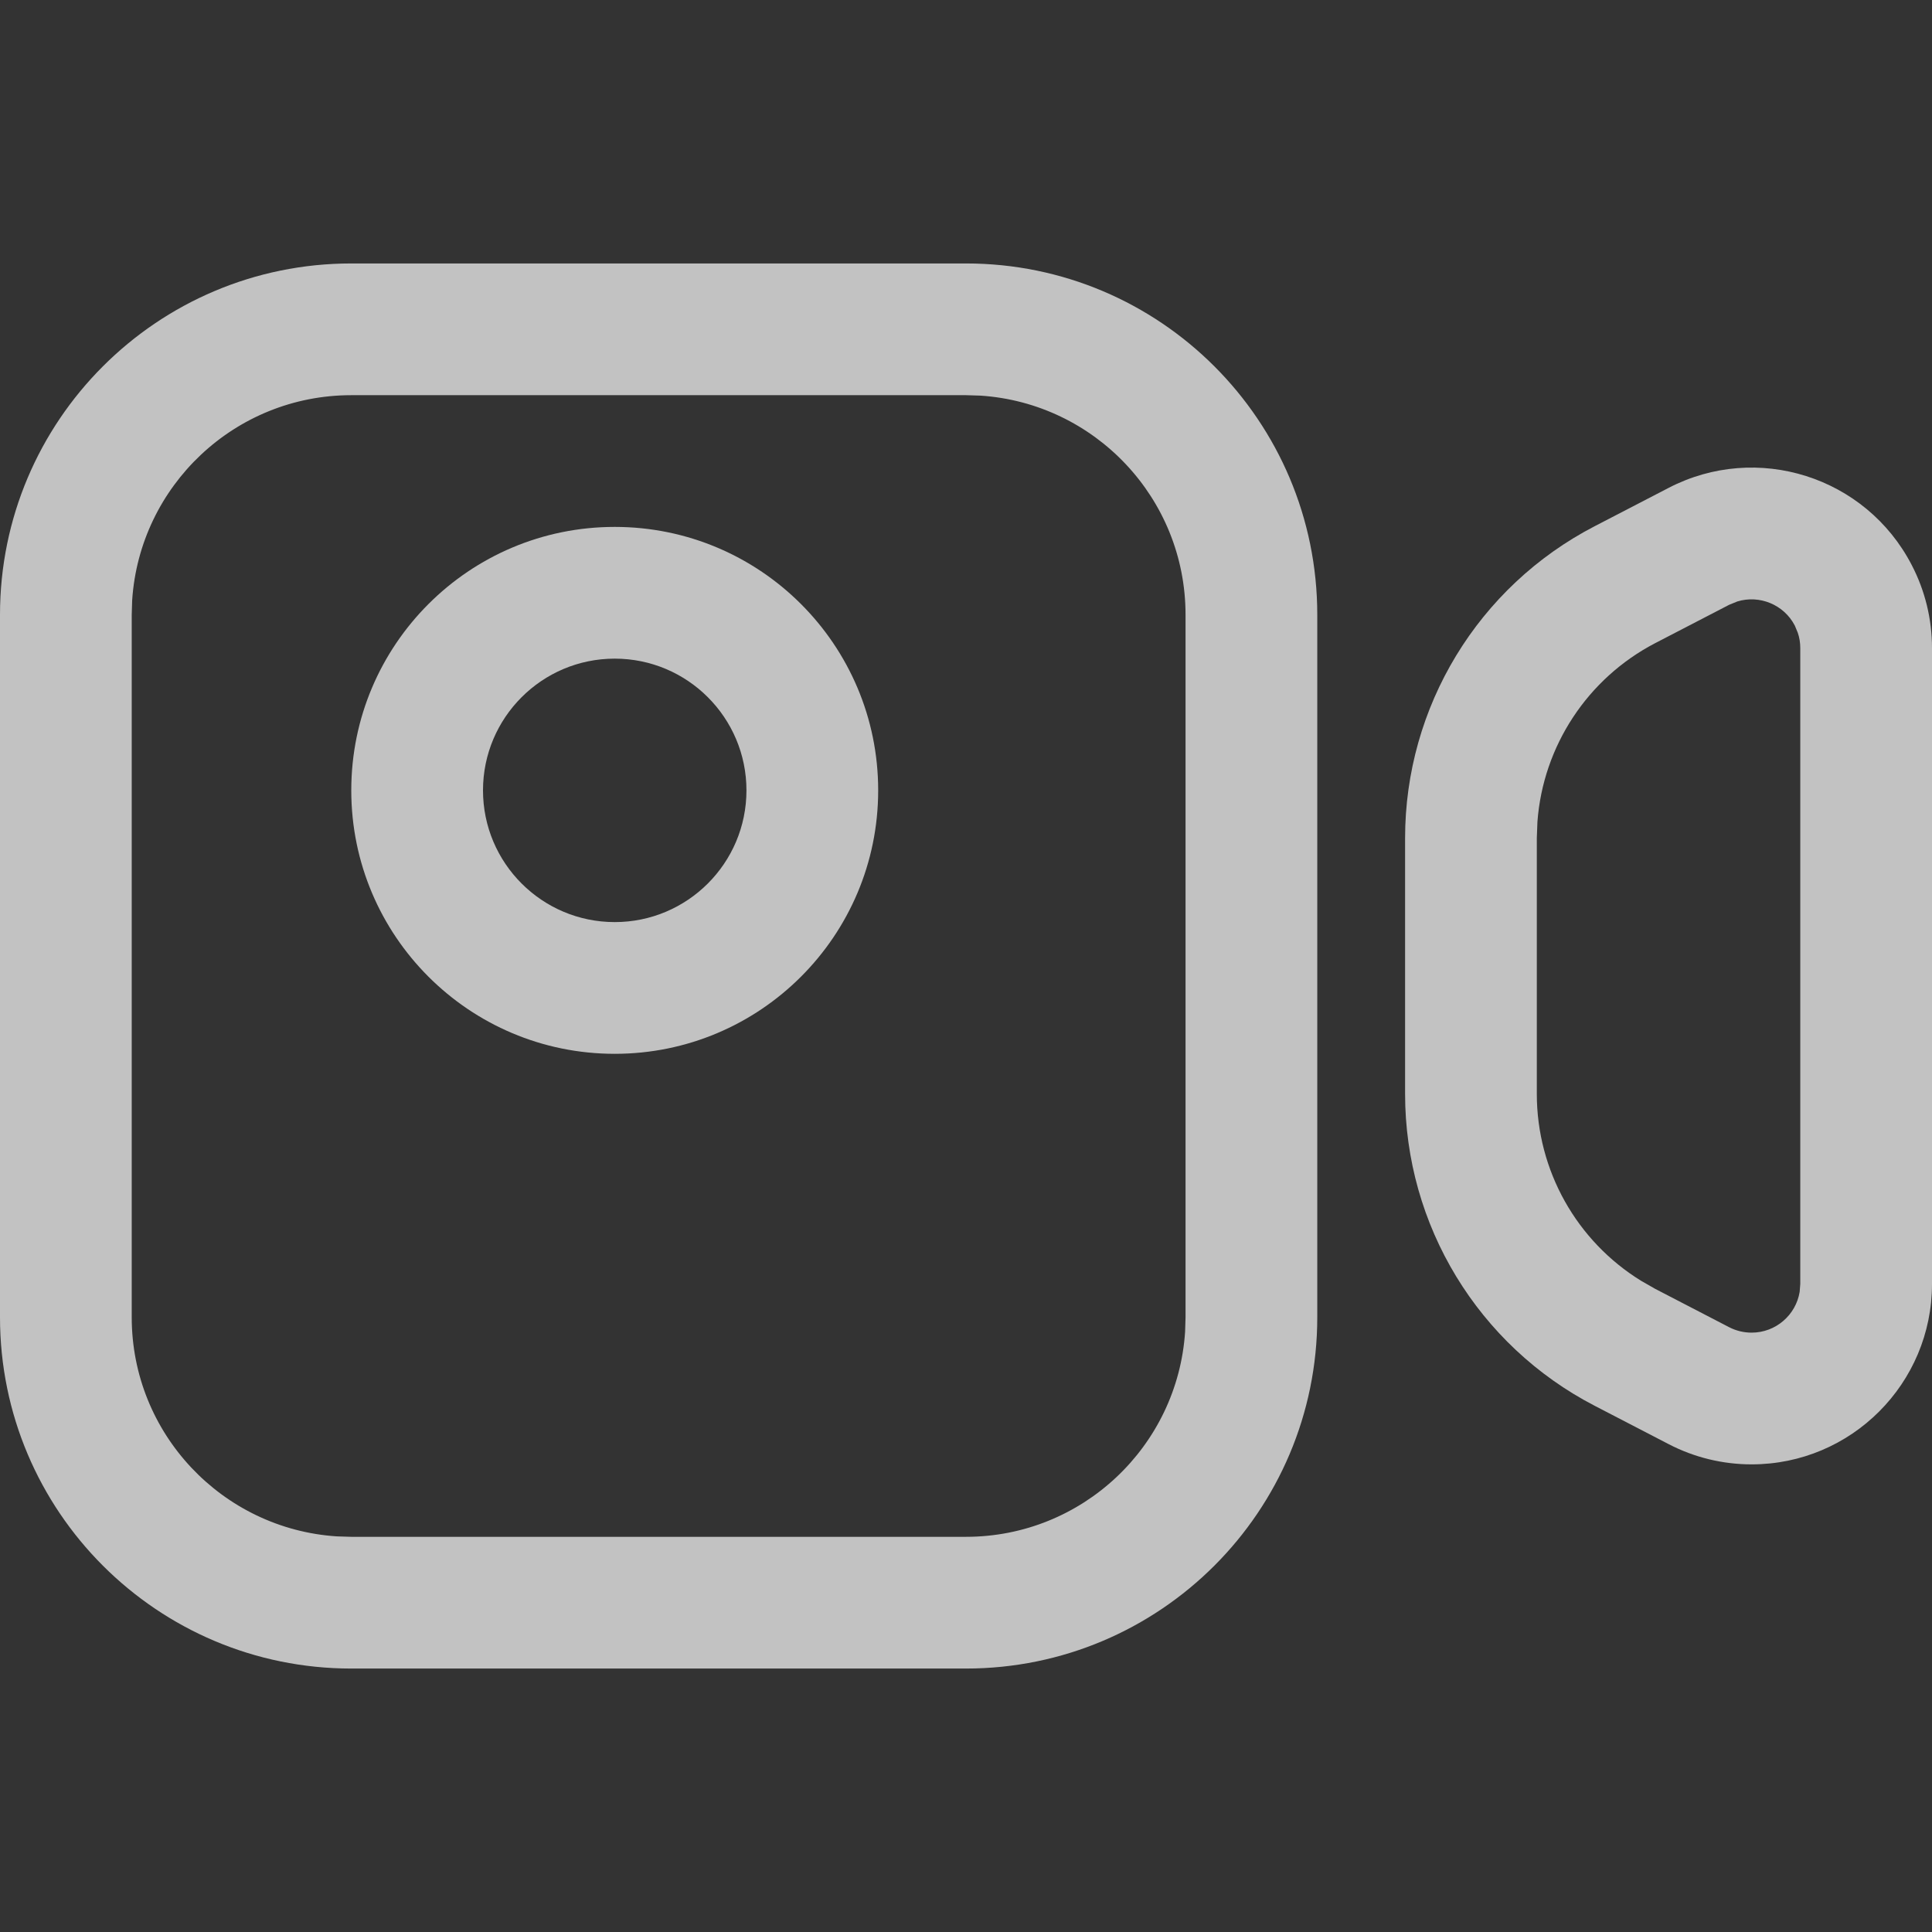 <?xml version="1.0" encoding="UTF-8"?>
<svg width="22px" height="22px" viewBox="0 0 22 22" version="1.1" xmlns="http://www.w3.org/2000/svg" xmlns:xlink="http://www.w3.org/1999/xlink">
    <rect x="0" y="0" width="22" height="22" fill="#333333" stroke="none"/>
    <title>DB950D5C-DA60-4D74-9BFE-85BF6F11448B</title>
    <g id="首頁" stroke="none" stroke-width="1" fill="none" fill-rule="evenodd">
        <g id="UI" transform="translate(-157, -153)">
            <g id="icon/footer/live/default-white" transform="translate(157, 153)">
                <rect id="Rectangle-Copy-6" x="0" y="3" width="15" height="16" rx="4"></rect>
                <path d="M18.159,5.992 L19,5.556 C20.007,5.033 21.247,5.426 21.769,6.434 C21.921,6.726 22,7.05 22,7.379 L22,14.621 C22,15.755 21.08,16.675 19.946,16.675 C19.617,16.675 19.292,16.596 19,16.444 L18.159,16.008 C16.832,15.321 16,13.951 16,12.457 L16,9.543 C16,8.049 16.832,6.679 18.159,5.992 Z" id="Rectangle-Copy-6"></path>
                <g id="Group" opacity="0.7" transform="translate(0, 3)" fill="#FFFFFF" fill-rule="nonzero">
                    <path d="M21.769,3.434 C21.921,3.726 22,4.05 22,4.379 L22,11.621 C22,12.755 21.08,13.675 19.946,13.675 C19.617,13.675 19.292,13.596 19,13.444 L18.159,13.008 C16.832,12.321 16,10.951 16,9.457 L16,6.543 C16,5.049 16.832,3.679 18.159,2.992 L19,2.556 C20.007,2.033 21.247,2.426 21.769,3.434 Z M20.438,4.124 C20.313,3.883 20.034,3.772 19.783,3.849 L19.69,3.887 L18.849,4.323 C18.076,4.725 17.571,5.497 17.507,6.357 L17.5,6.543 L17.5,9.457 C17.5,10.329 17.953,11.132 18.688,11.585 L18.849,11.677 L19.69,12.113 C19.769,12.154 19.857,12.175 19.946,12.175 C20.221,12.175 20.45,11.974 20.493,11.711 L20.5,11.621 L20.5,4.379 C20.5,4.32 20.491,4.261 20.472,4.206 L20.438,4.124 Z" id="Rectangle-Copy-6"></path>
                    <path d="M11,0 C13.209,0 15,1.791 15,4 L15,12 C15,14.209 13.209,16 11,16 L4,16 C1.791,16 0,14.209 0,12 L0,4 C0,1.791 1.791,0 4,0 L11,0 Z M11,1.5 L4,1.5 C2.675,1.5 1.59,2.532 1.505,3.836 L1.5,4 L1.5,12 C1.5,13.325 2.532,14.41 3.836,14.495 L4,14.5 L11,14.5 C12.325,14.5 13.41,13.468 13.495,12.164 L13.5,12 L13.5,4 C13.5,2.675 12.468,1.59 11.164,1.505 L11,1.5 Z" id="Rectangle-Copy-6"></path>
                    <path d="M7,3 C8.657,3 10,4.343 10,6 C10,7.657 8.657,9 7,9 C5.343,9 4,7.657 4,6 C4,4.343 5.343,3 7,3 Z M7,4.5 C6.172,4.5 5.5,5.172 5.5,6 C5.5,6.828 6.172,7.5 7,7.5 C7.828,7.5 8.5,6.828 8.5,6 C8.5,5.172 7.828,4.5 7,4.5 Z" id="Oval"></path>
                </g>
                <circle id="Oval" cx="7" cy="9" r="3"></circle>
            </g>
        </g>
    </g>
</svg>